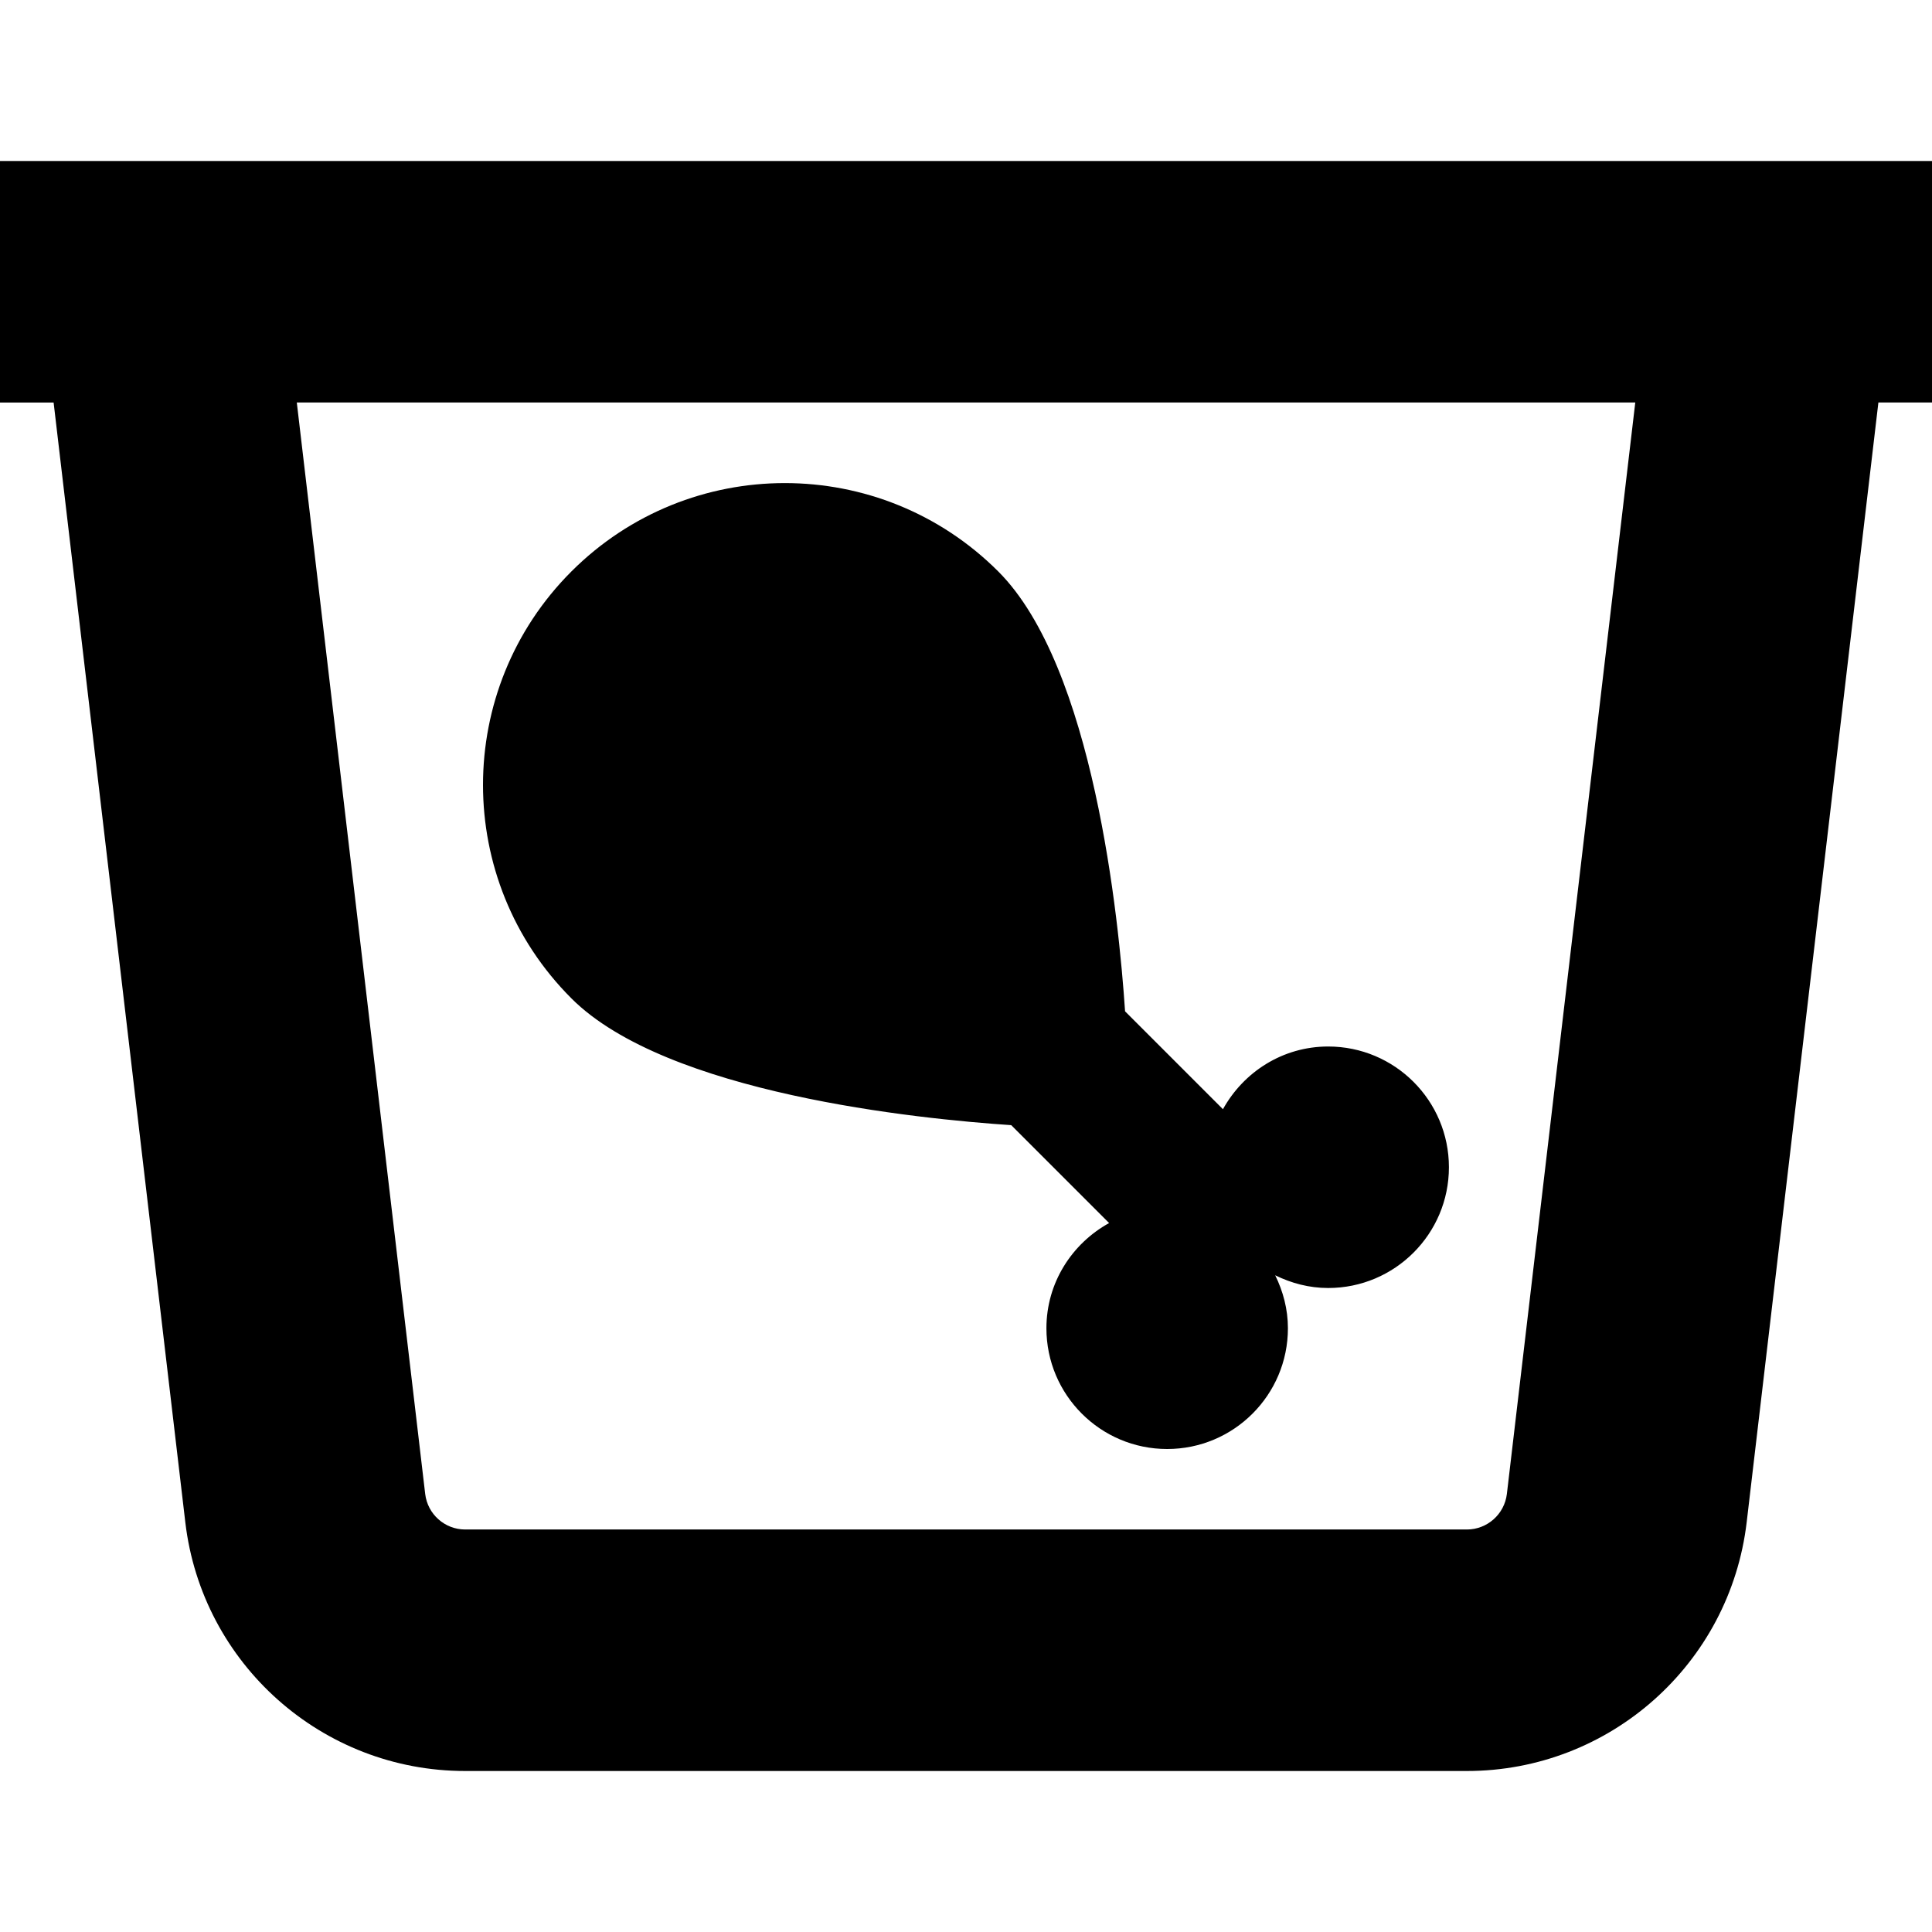 <svg id="Layer_1" viewBox="0 0 24 24" xmlns="http://www.w3.org/2000/svg" data-name="Layer 1"><path d="m7.098 12.402c-1.464-1.464-1.464-3.839 0-5.303s3.839-1.464 5.303 0c1.184 1.184 1.498 4.31 1.575 5.464l1.216 1.216c.256-.462.742-.779 1.307-.779.828 0 1.5.672 1.5 1.5s-.672 1.5-1.5 1.5c-.237 0-.459-.06-.658-.158.098.199.158.421.158.658 0 .828-.672 1.5-1.5 1.5s-1.5-.672-1.5-1.5c0-.565.317-1.052.779-1.307l-1.216-1.216c-1.154-.077-4.28-.391-5.464-1.575zm16.902-7.402h-.666l-1.636 13.909c-.208 1.762-1.702 3.091-3.476 3.091h-12.444c-1.774 0-3.269-1.329-3.476-3.09l-1.636-13.91h-.666v-3h24zm-3.687 0h-16.626l1.595 13.559c.03.251.243.441.497.441h12.443c.253 0 .467-.19.497-.442l1.595-13.558z"/></svg>